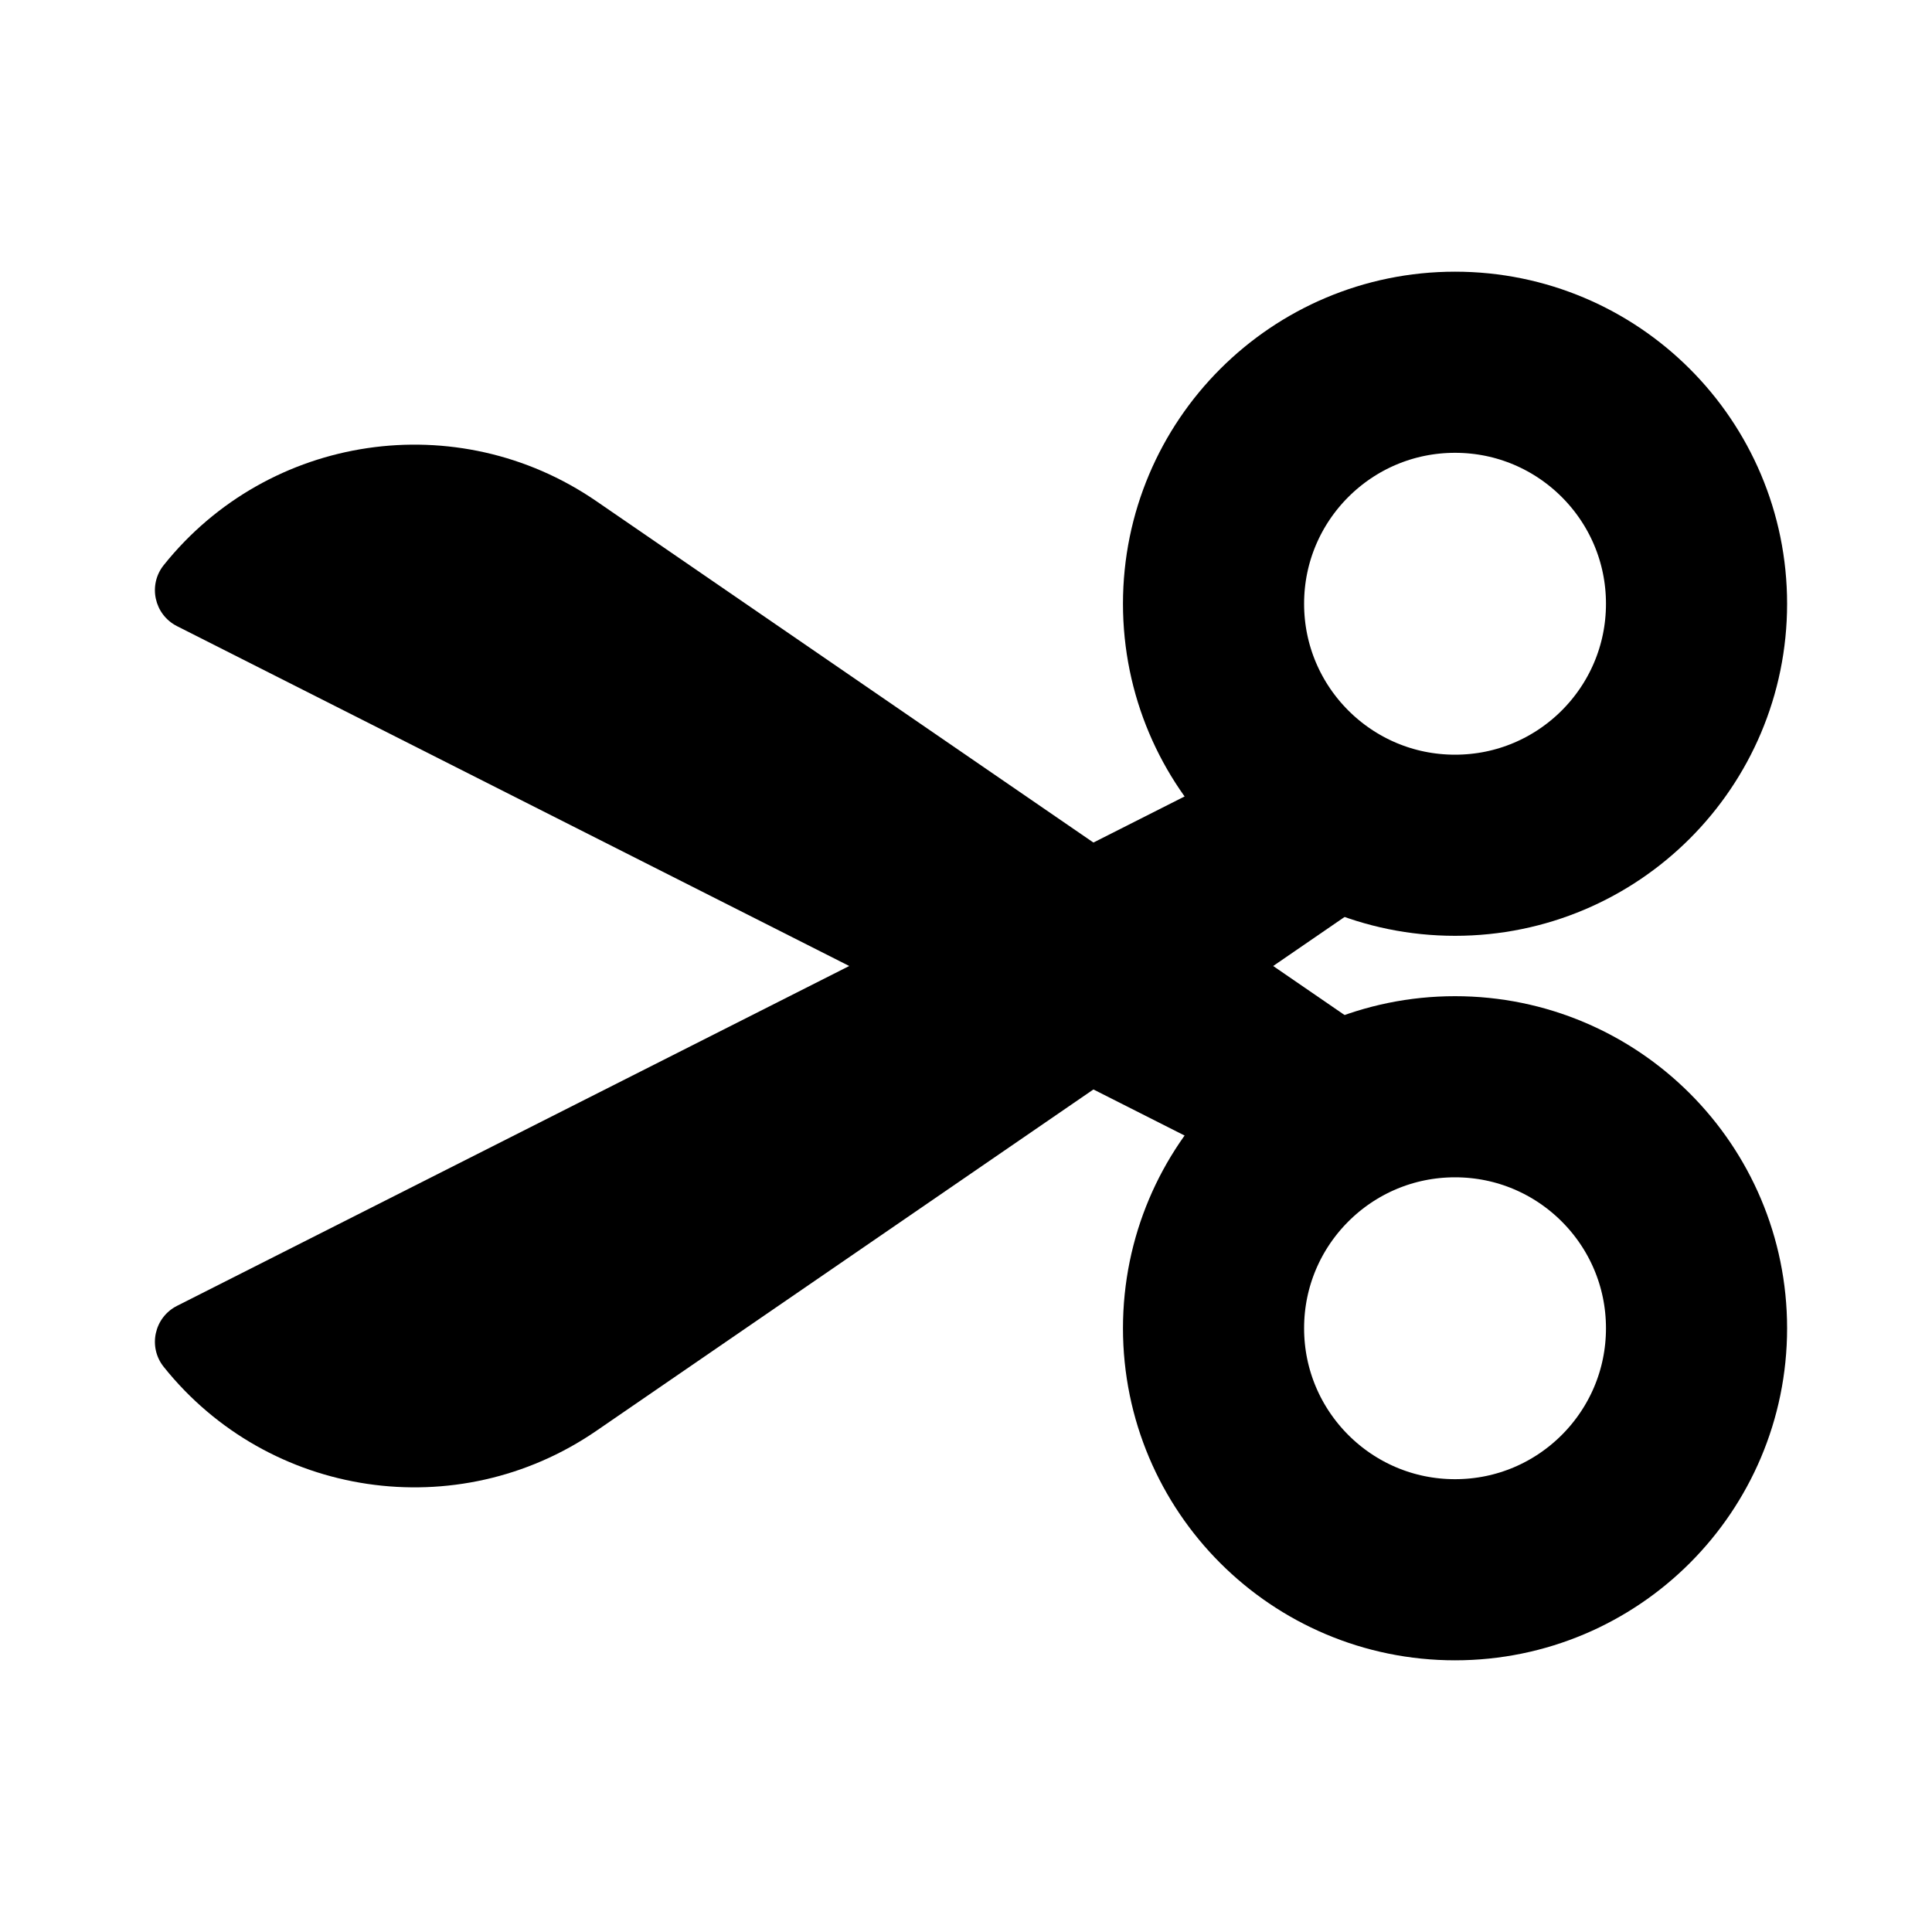 <svg width="16" height="16" viewBox="0 0 16 16" fill="none" xmlns="http://www.w3.org/2000/svg">
<g clip-path="url(#clip0_4733_602)">
<circle cx="12.05" cy="11" r="2" stroke="black" stroke-width="1.5"/>
<path d="M4.938 4.15L12 9L10 9.5L1.465 5.185C1.277 5.089 1.224 4.845 1.356 4.68C2.226 3.592 3.789 3.361 4.938 4.15Z" fill="black"/>
<circle cx="2.75" cy="2.75" r="2" transform="matrix(1 0 0 -1 9.3 7.75)" stroke="black" stroke-width="1.5"/>
<path d="M4.938 11.85L12 7L10 6.5L1.465 10.815C1.277 10.911 1.224 11.155 1.356 11.32C2.226 12.408 3.789 12.639 4.938 11.85Z" fill="black"/>
</g>
<defs>
<clipPath id="clip0_4733_602">
<rect width="16" height="16" fill="white"/>
</clipPath>
</defs>
</svg>
